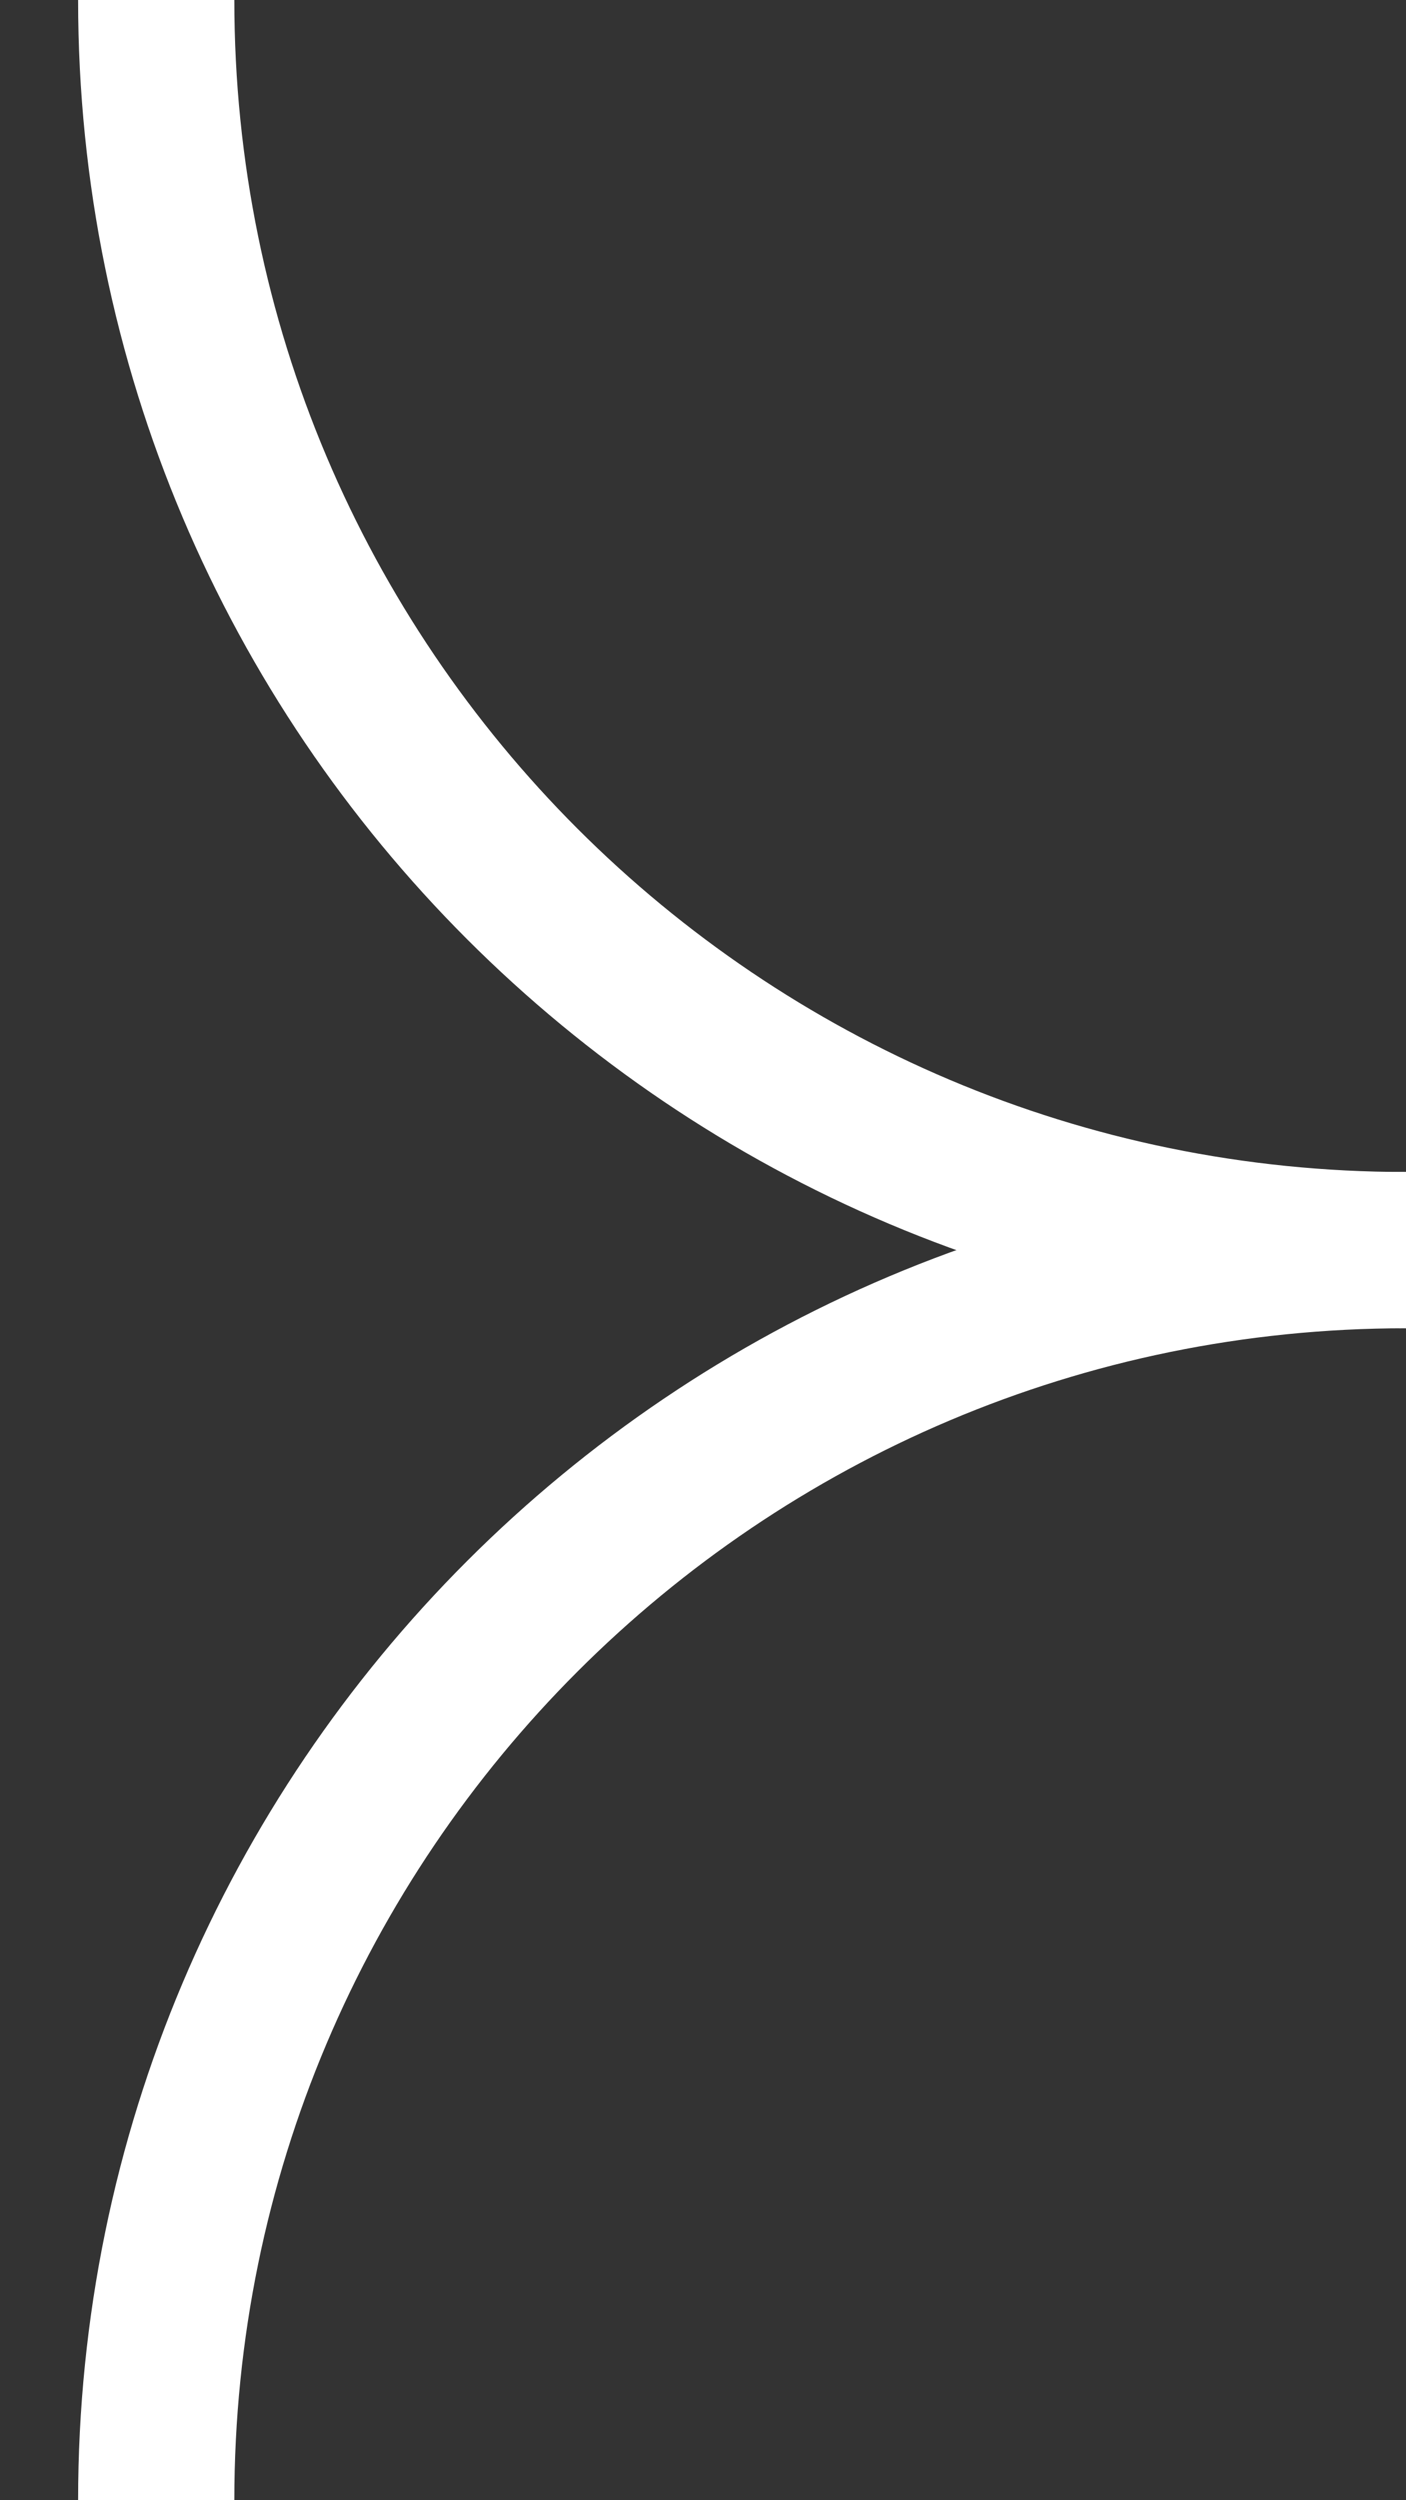 <svg width="9" height="16" viewBox="0 0 9 16" fill="none" xmlns="http://www.w3.org/2000/svg">
<rect x="0" y="0" width="9" height="16" fill="#333333" stroke="none"/>
<path d="M9 8C4.582 8 1 4.418 1 0" stroke="white"/>
<path d="M1 16C1 11.582 4.582 8 9 8" stroke="white"/>
</svg>
